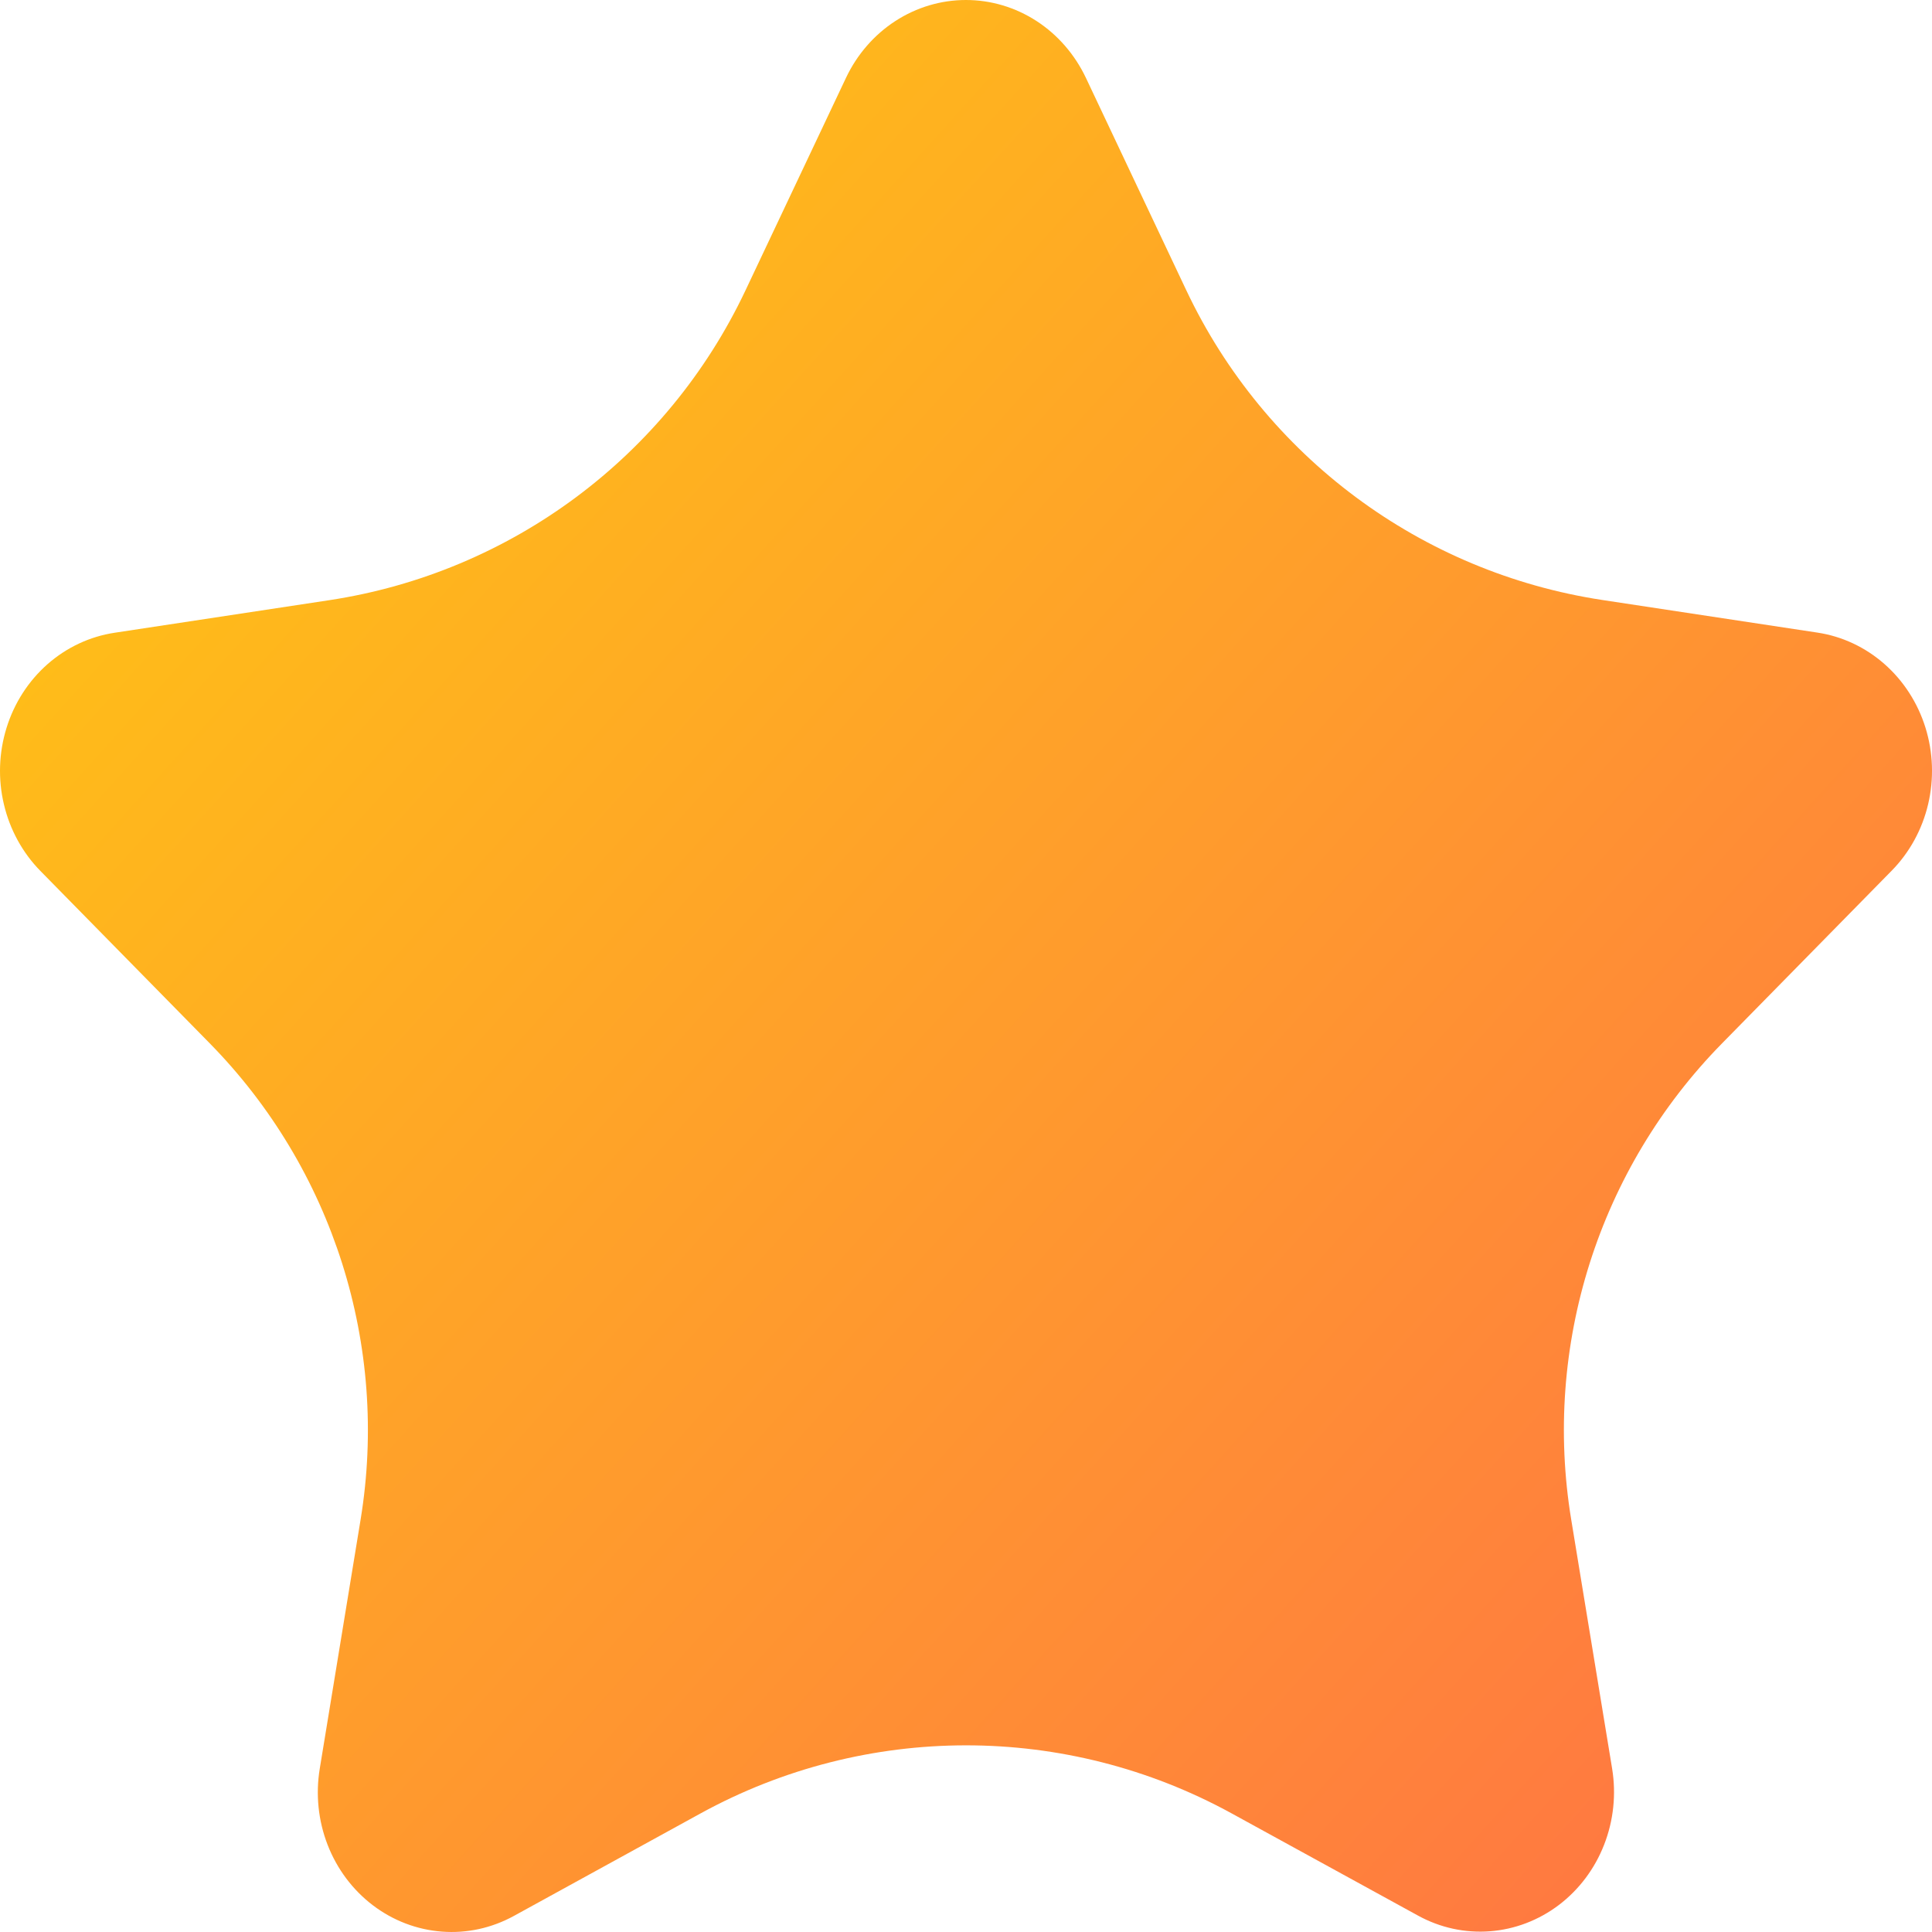 <svg width="35" height="35" viewBox="0 0 35 35" fill="none" xmlns="http://www.w3.org/2000/svg">
<path d="M15.326 1.41C15.526 0.987 15.836 0.63 16.22 0.381C16.604 0.132 17.047 0 17.499 0C17.951 0 18.394 0.132 18.778 0.381C19.162 0.63 19.471 0.987 19.672 1.41L21.49 5.257C22.913 8.267 25.74 10.371 29.032 10.87L32.923 11.46C33.37 11.527 33.791 11.724 34.137 12.028C34.483 12.332 34.741 12.731 34.881 13.18C35.021 13.629 35.038 14.11 34.93 14.569C34.822 15.027 34.593 15.445 34.269 15.774L31.199 18.899C28.962 21.174 27.946 24.381 28.464 27.529L29.205 32.039C29.281 32.504 29.231 32.982 29.06 33.419C28.89 33.856 28.605 34.234 28.24 34.511C27.874 34.788 27.441 34.953 26.99 34.987C26.54 35.021 26.089 34.923 25.689 34.703L22.31 32.85C19.313 31.207 15.685 31.208 12.689 32.853L9.309 34.709C8.908 34.929 8.457 35.028 8.006 34.993C7.554 34.959 7.121 34.794 6.755 34.516C6.389 34.238 6.105 33.859 5.935 33.421C5.765 32.983 5.716 32.504 5.793 32.039L6.533 27.526C7.049 24.379 6.034 21.175 3.799 18.9L0.731 15.777C0.408 15.448 0.179 15.03 0.071 14.572C-0.038 14.114 -0.021 13.633 0.119 13.184C0.258 12.735 0.516 12.336 0.861 12.032C1.207 11.728 1.627 11.531 2.075 11.463L5.964 10.873C9.255 10.374 12.082 8.27 13.505 5.261L15.326 1.41Z" fill="url(#paint0_linear_455_983)"/>
<defs>
<linearGradient id="paint0_linear_455_983" x1="34.996" y1="35.782" x2="-2.466" y2="1.944" gradientUnits="userSpaceOnUse">
<stop stop-color="#FF6F47"/>
<stop offset="1" stop-color="#FFCD0F"/>
</linearGradient>
</defs>
</svg>
